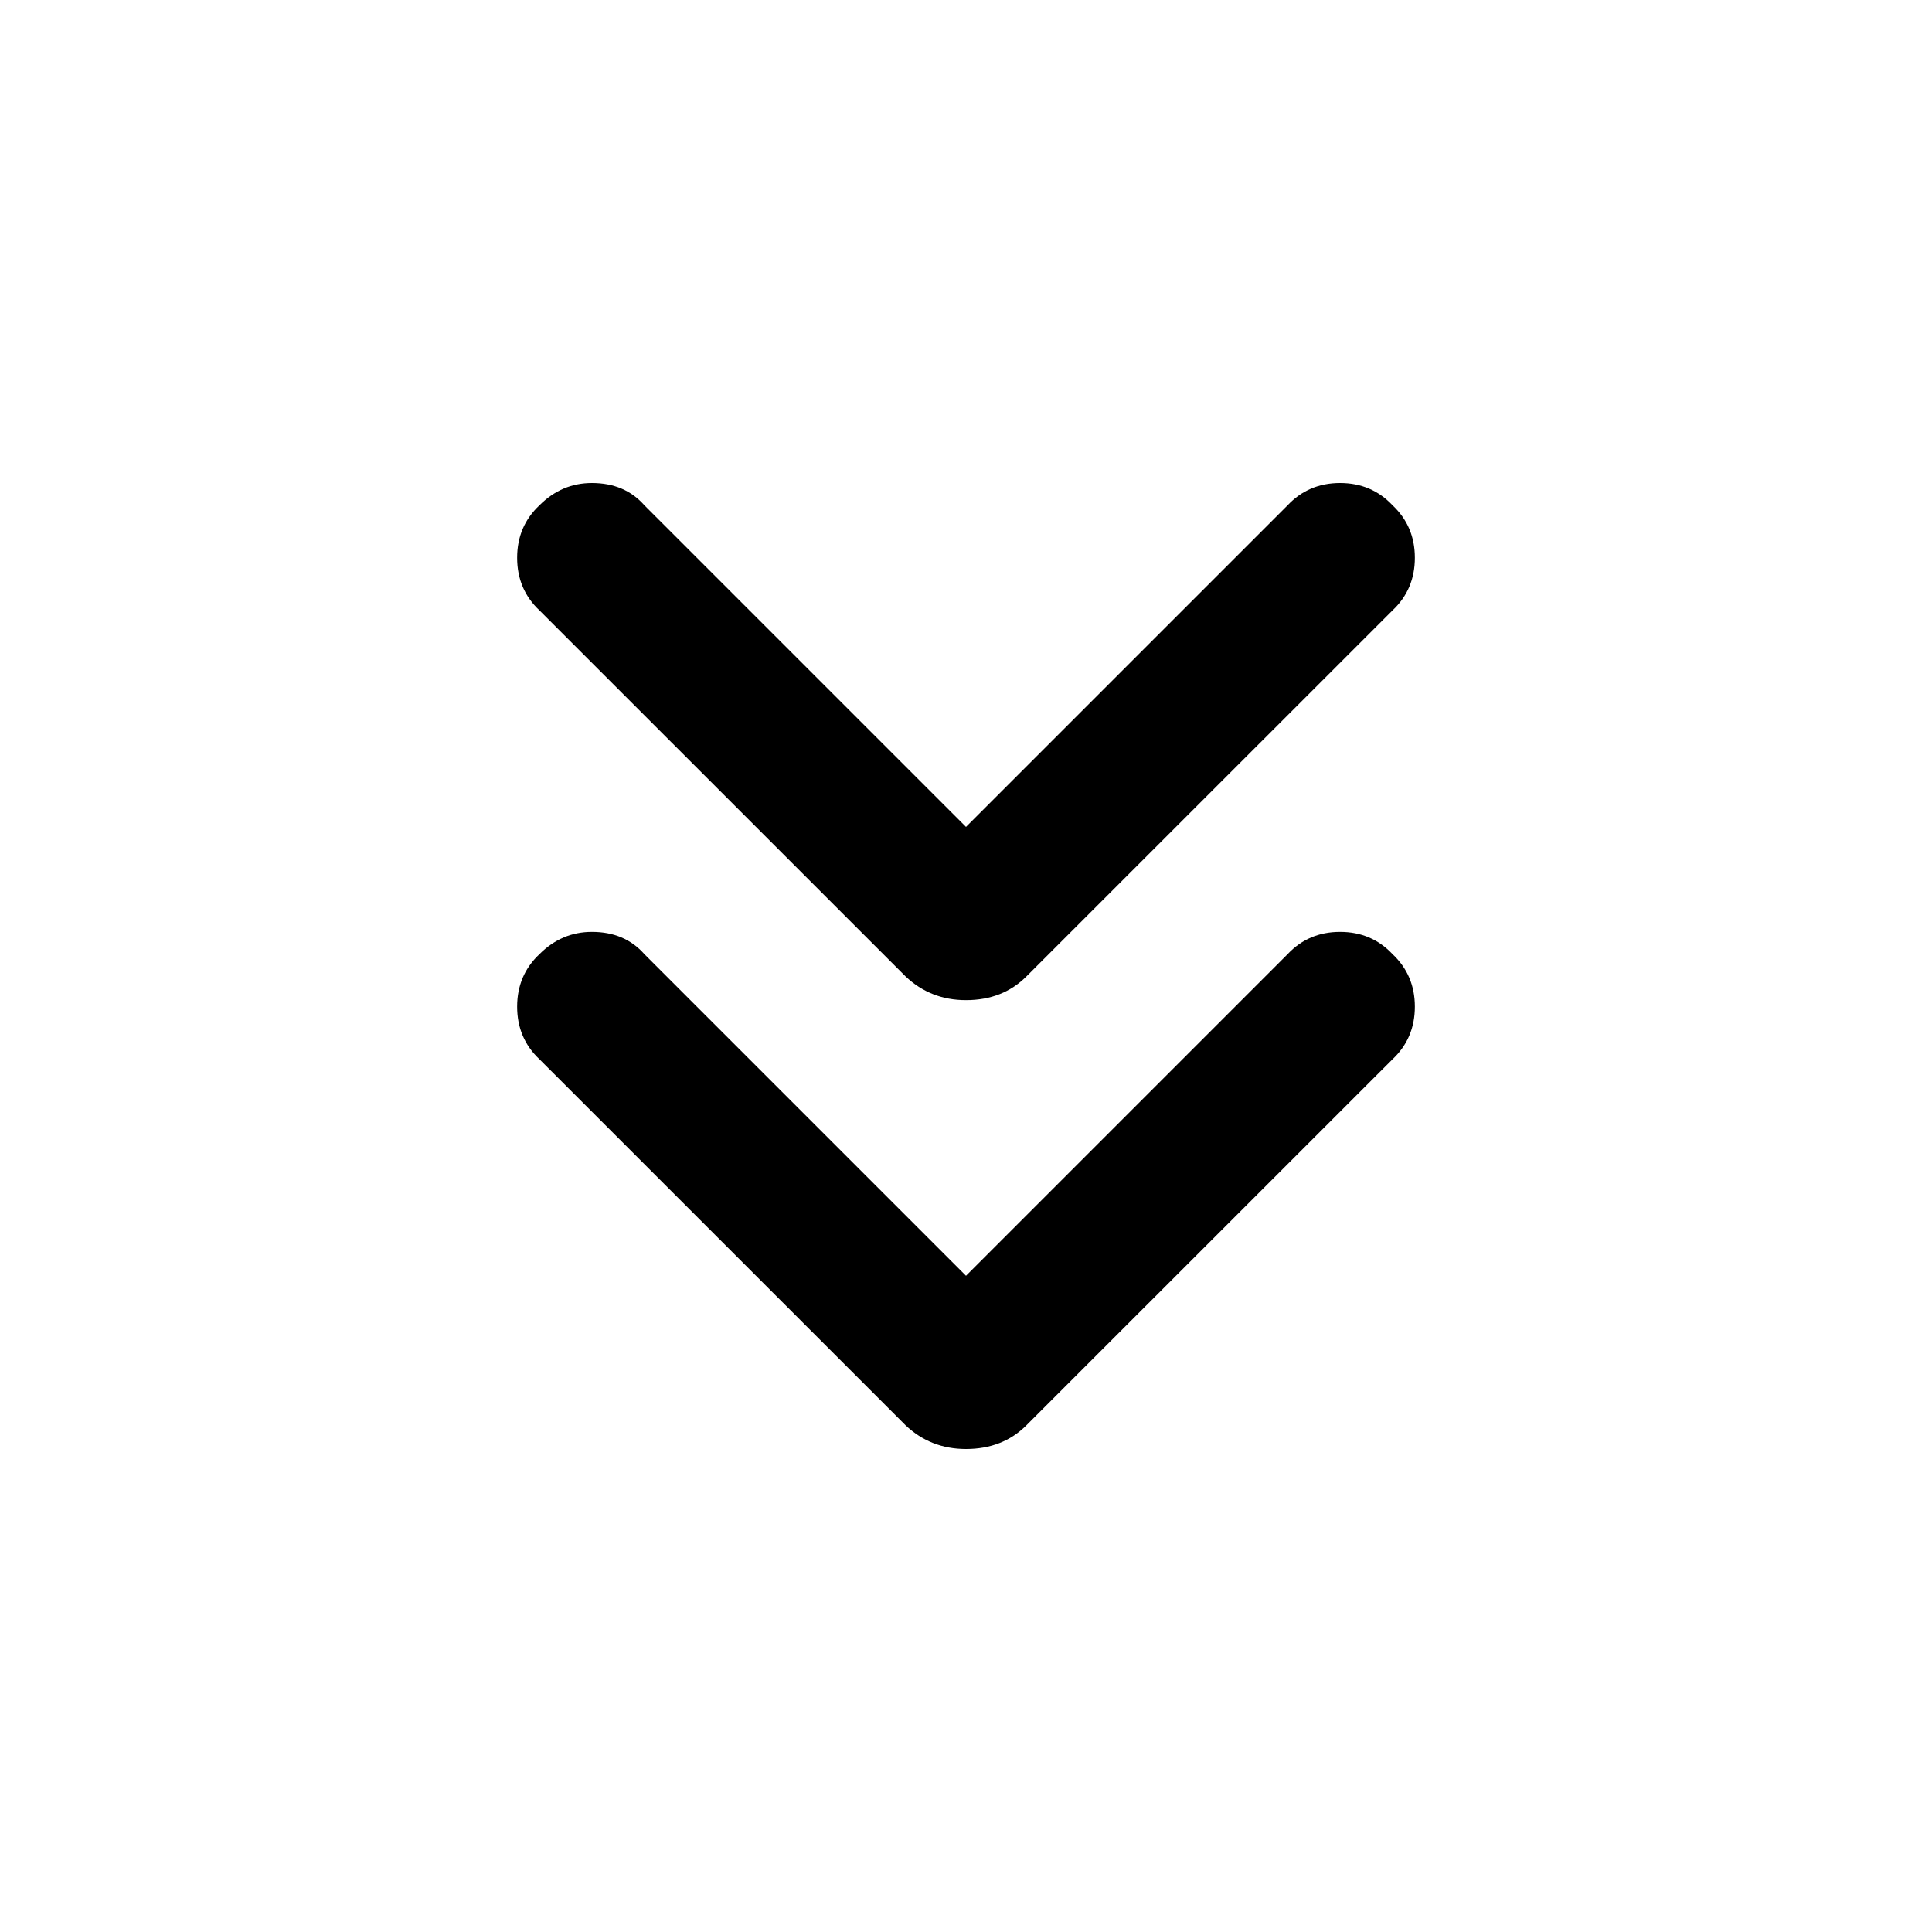 <svg width="24" height="24" viewBox="0 0 24 24" fill="none" xmlns="http://www.w3.org/2000/svg">
<path d="M15.995 11.853C16.169 11.668 16.386 11.576 16.647 11.576C16.908 11.576 17.125 11.668 17.299 11.853C17.484 12.027 17.576 12.245 17.576 12.505C17.576 12.766 17.484 12.984 17.299 13.158L12.75 17.706C12.554 17.902 12.304 18 12 18C11.707 18 11.457 17.902 11.25 17.706L6.701 13.158C6.516 12.984 6.424 12.766 6.424 12.505C6.424 12.245 6.516 12.027 6.701 11.853C6.886 11.668 7.103 11.576 7.353 11.576C7.625 11.576 7.842 11.668 8.005 11.853L12.554 16.402C12.609 16.456 12.527 16.495 12.31 16.516C12.103 16.538 11.891 16.538 11.674 16.516C11.467 16.495 11.391 16.456 11.446 16.402L15.995 11.853ZM15.995 6.277C16.169 6.092 16.386 6 16.647 6C16.908 6 17.125 6.092 17.299 6.277C17.484 6.451 17.576 6.668 17.576 6.929C17.576 7.19 17.484 7.408 17.299 7.582L12.75 12.13C12.554 12.326 12.304 12.424 12 12.424C11.707 12.424 11.457 12.326 11.25 12.13L6.701 7.582C6.516 7.408 6.424 7.19 6.424 6.929C6.424 6.668 6.516 6.451 6.701 6.277C6.886 6.092 7.103 6 7.353 6C7.625 6 7.842 6.092 8.005 6.277L12.554 10.826C12.609 10.88 12.527 10.918 12.31 10.94C12.103 10.962 11.891 10.962 11.674 10.94C11.467 10.918 11.391 10.88 11.446 10.826L15.995 6.277Z" fill="black"/>
</svg>
